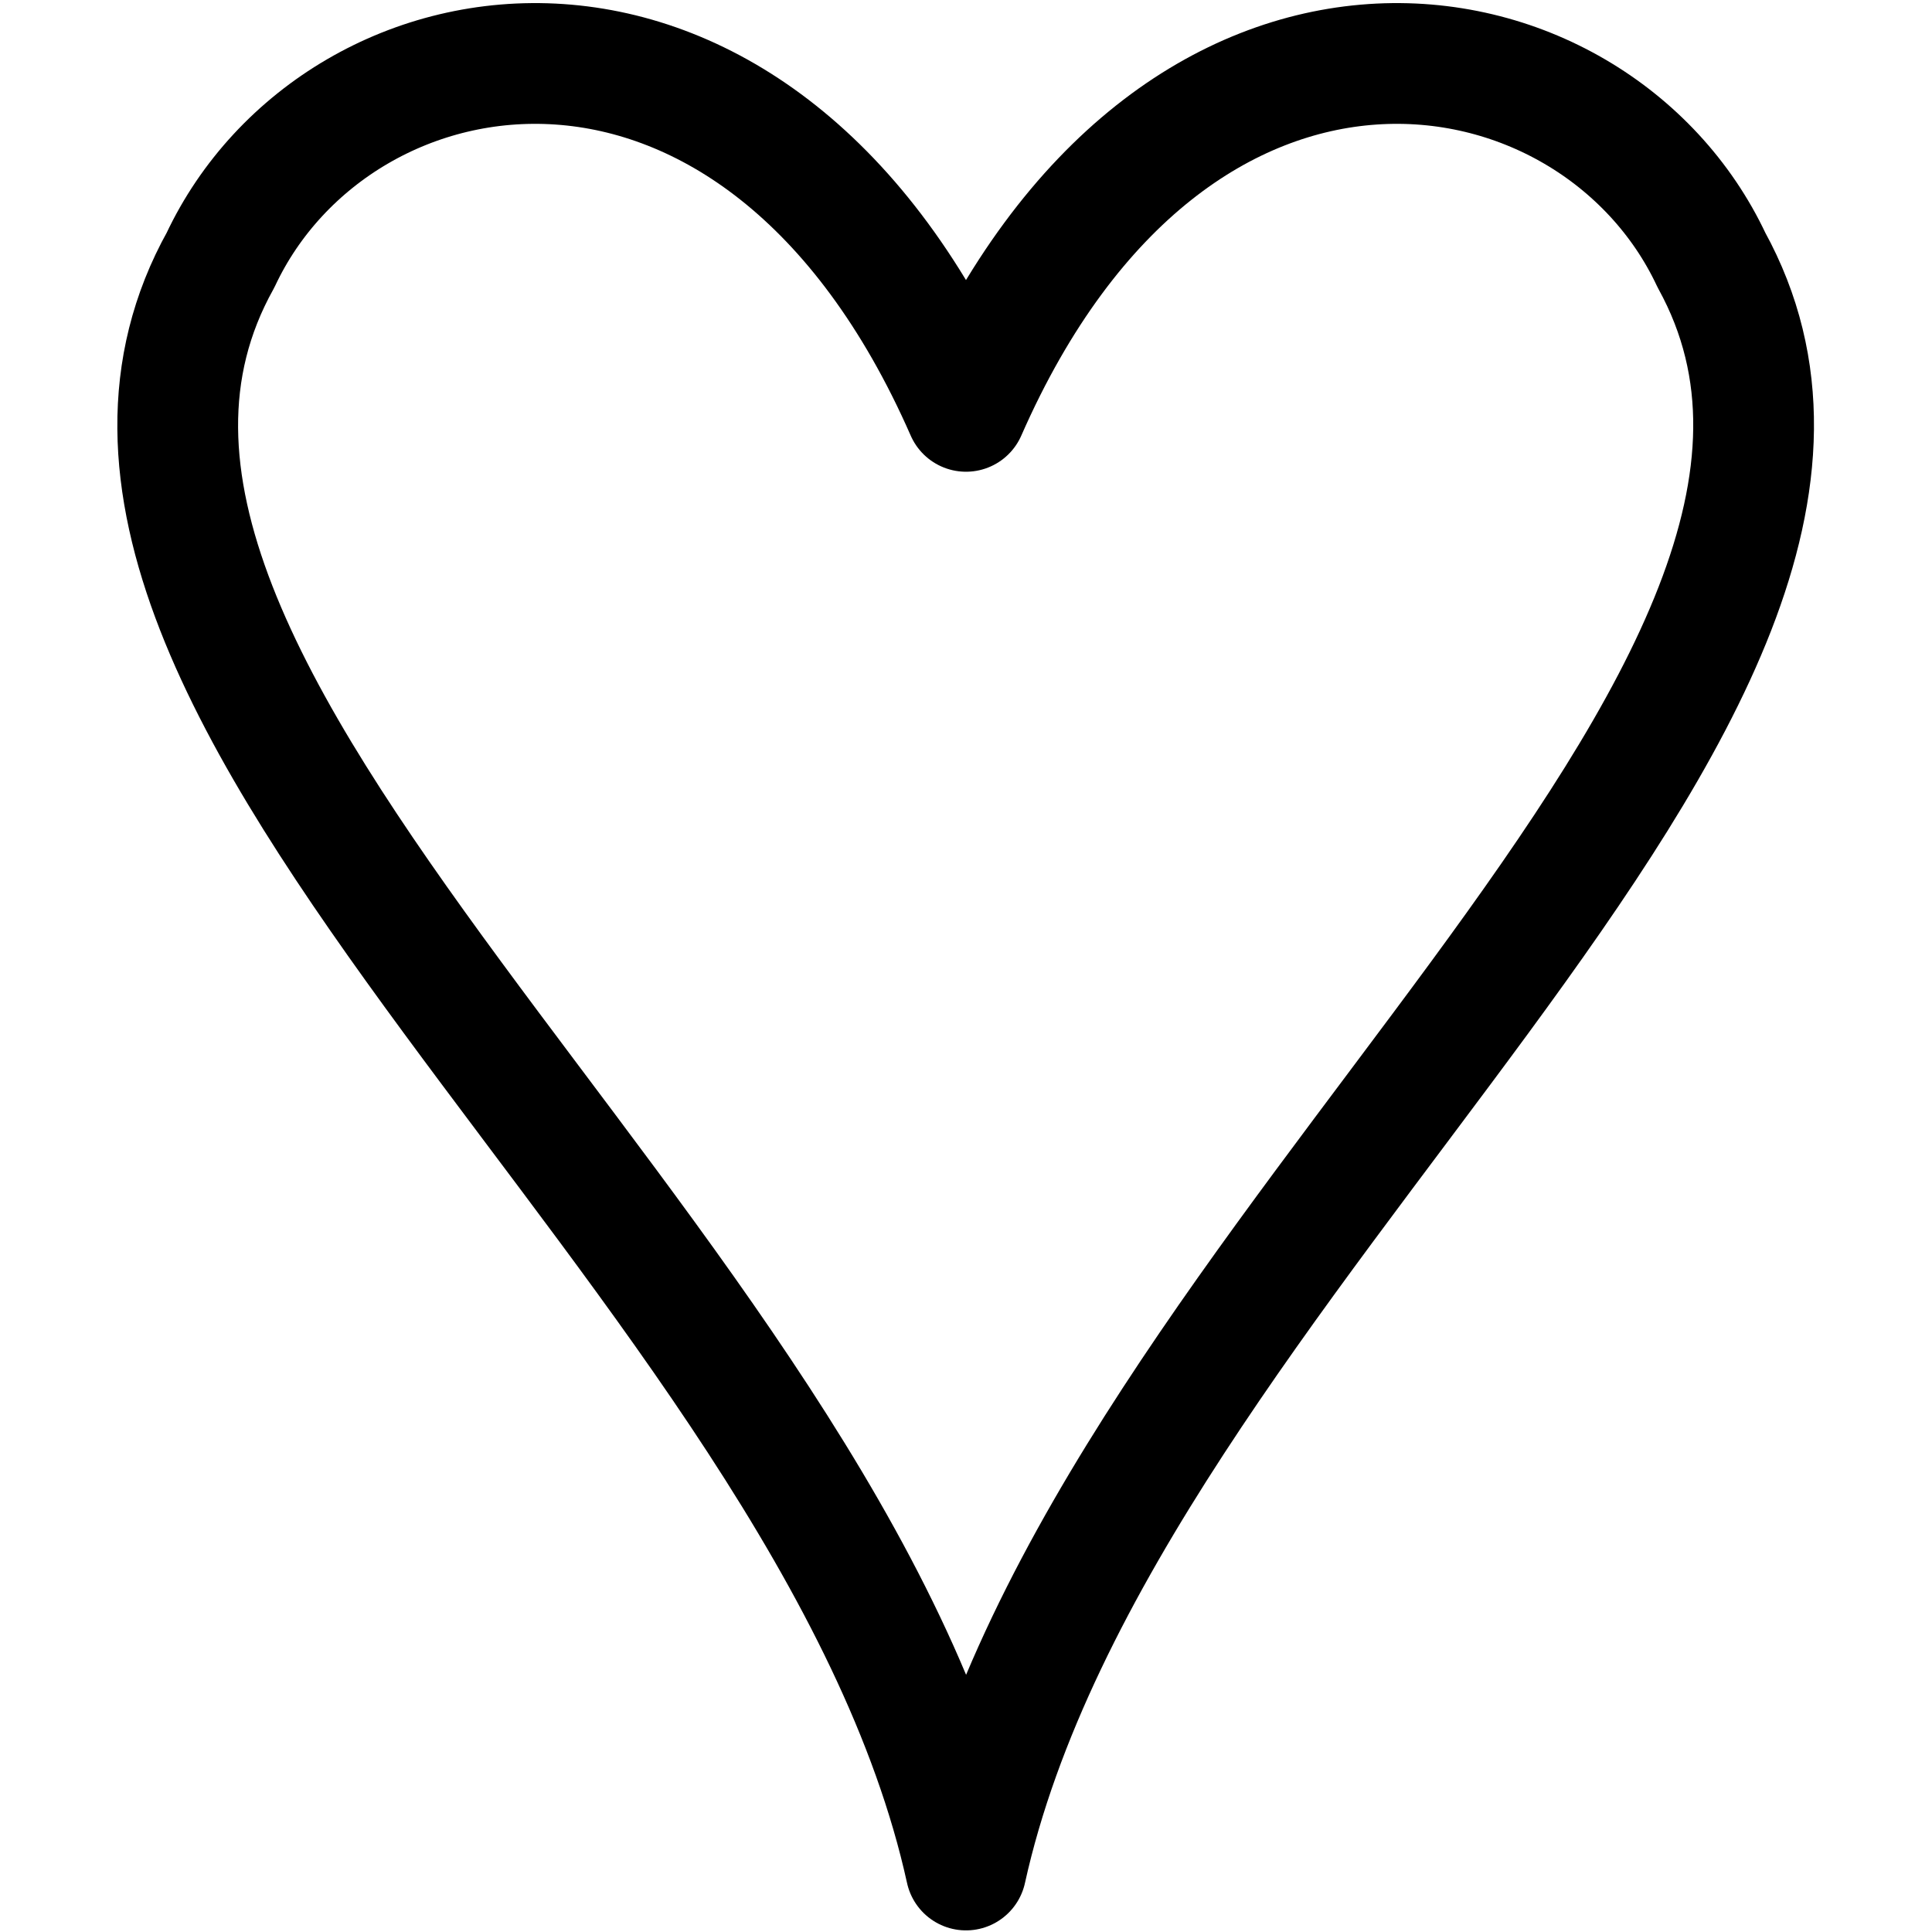 <svg id="Regular" xmlns="http://www.w3.org/2000/svg" viewBox="0 0 24 24"><defs><style>.cls-1{fill:none;stroke:#000;stroke-linecap:round;stroke-linejoin:round;stroke-width:1.5px;}</style></defs><title>social-bookmark-ffffound</title><path class="cls-1" d="M12,5.11C9.42-.77,4.2.12,2.74,3.23c-3,5.38,7.58,12.36,9.26,20,1.68-7.61,12.23-14.6,9.26-20C19.8.12,14.58-.77,12,5.11Z"/></svg>
